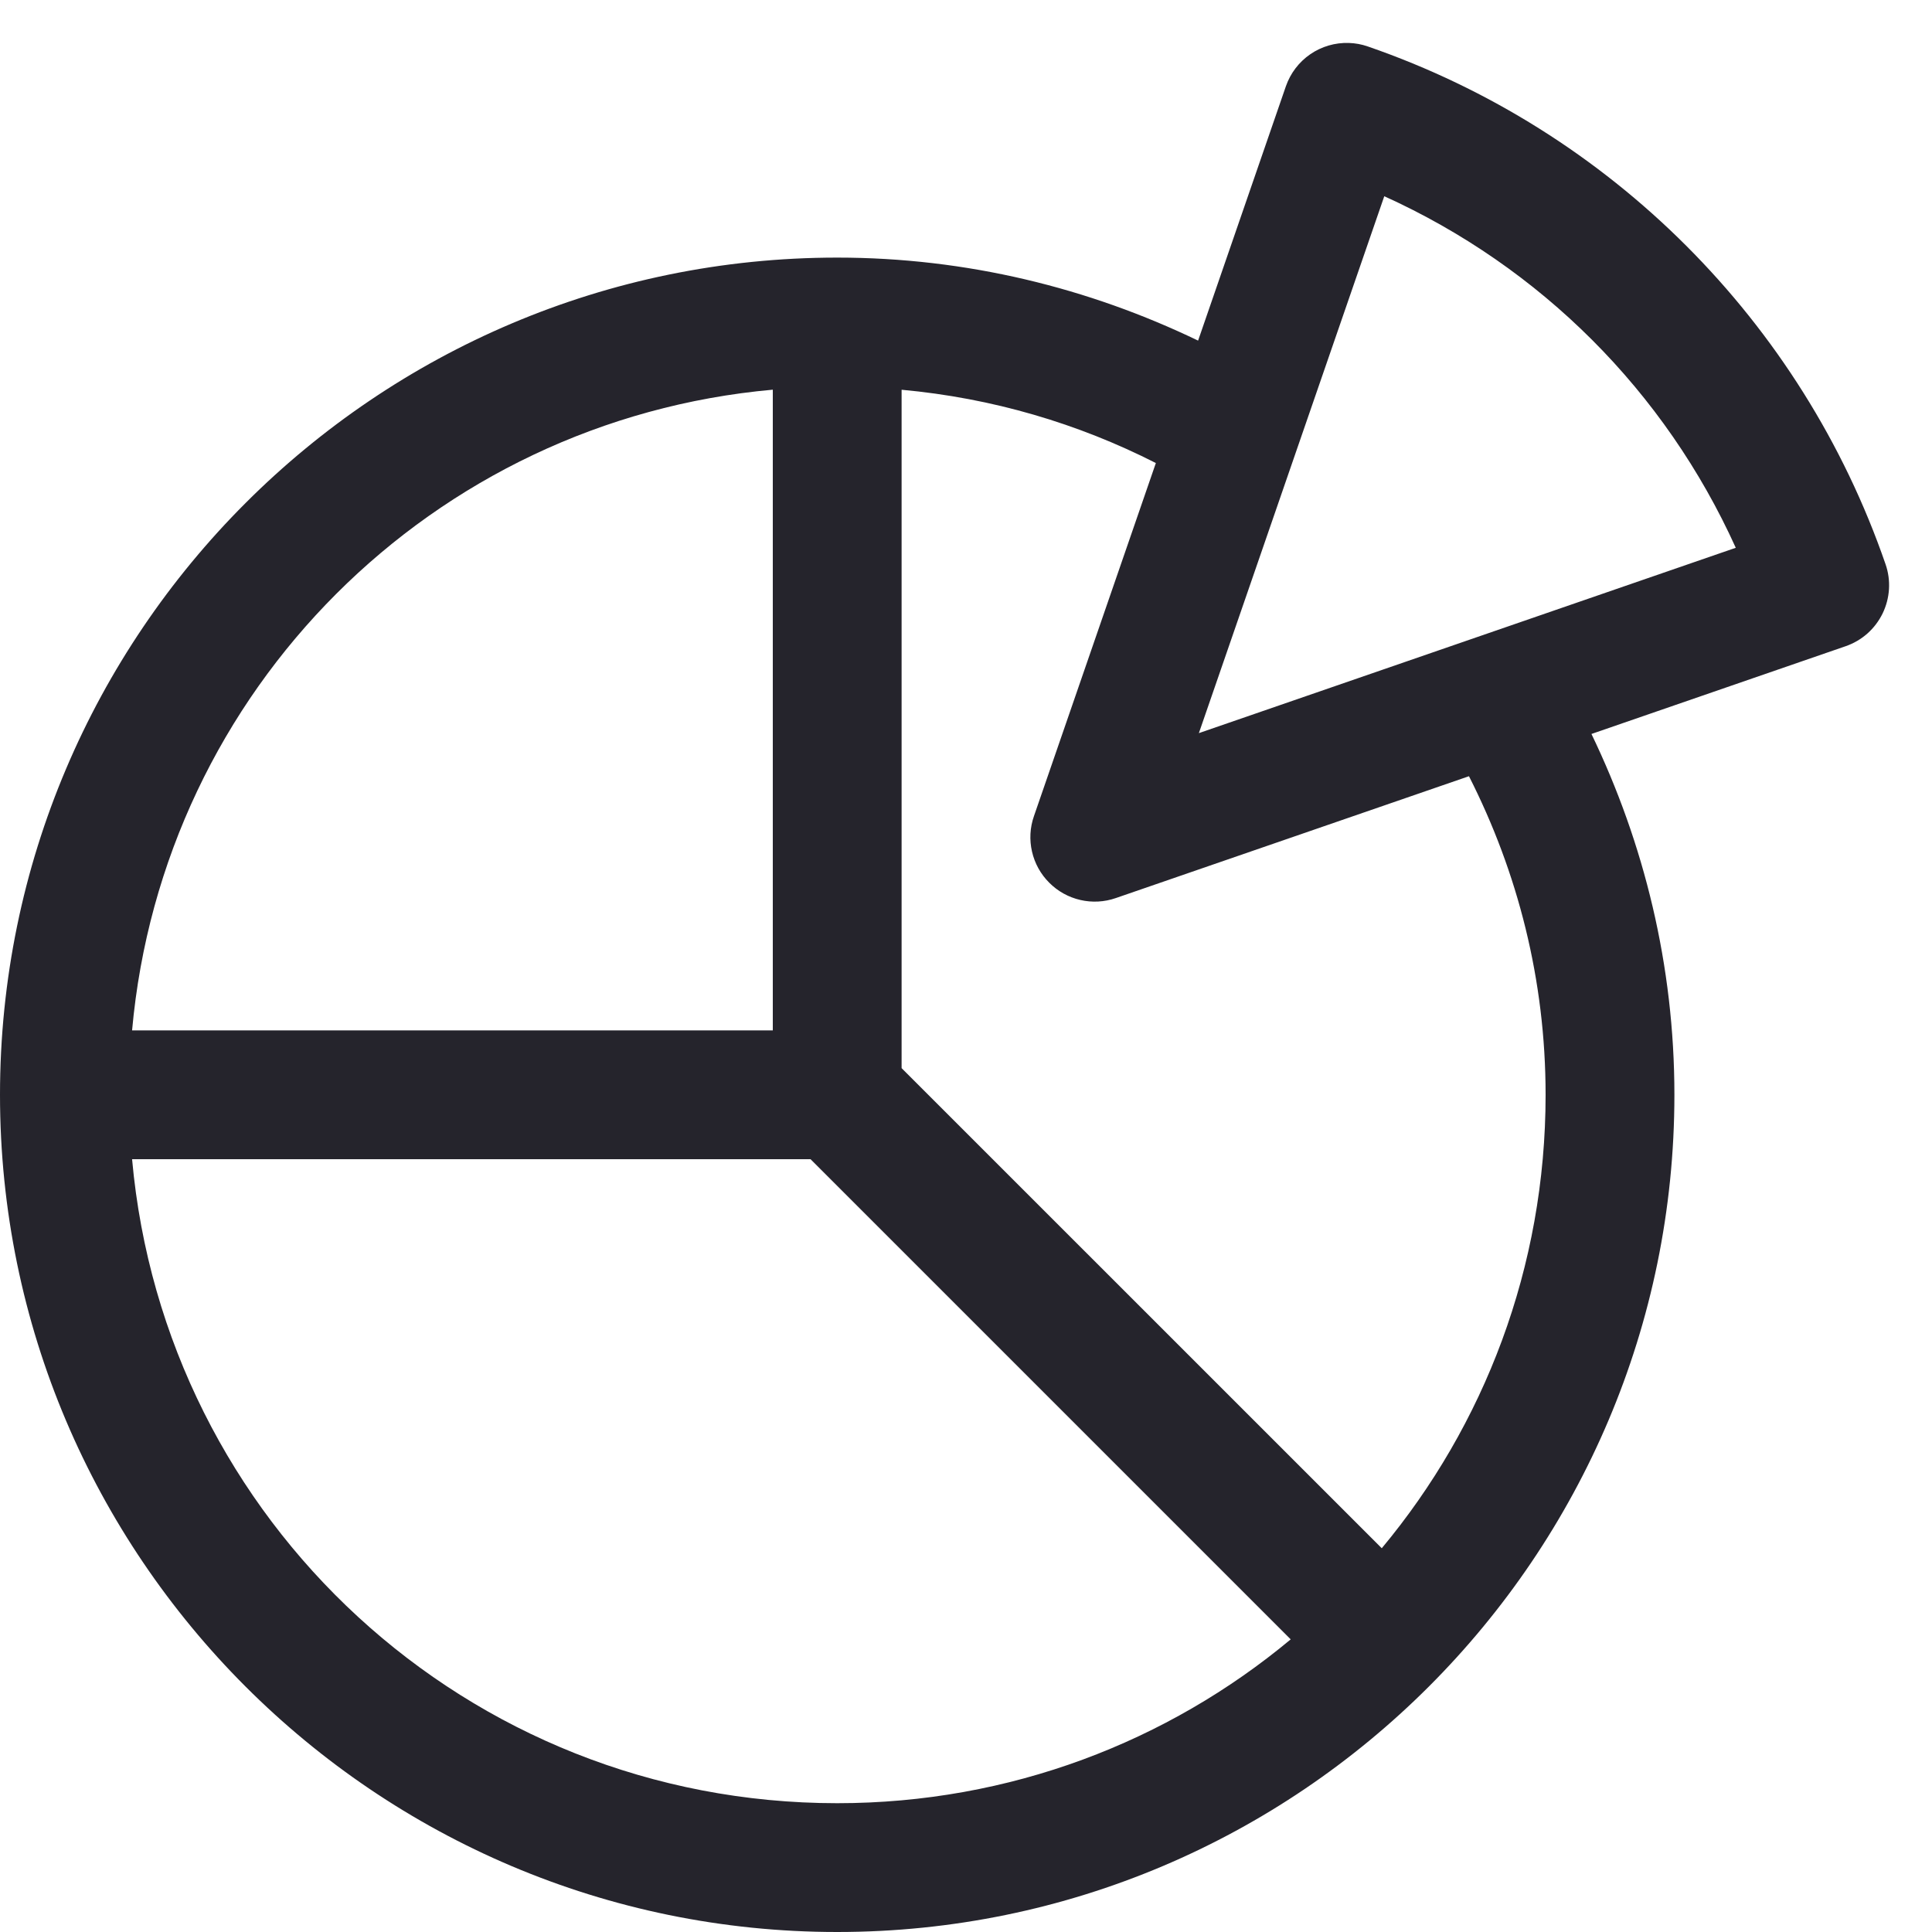 <svg width="30" height="30" viewBox="0 0 30 30" fill="none" xmlns="http://www.w3.org/2000/svg">
<path d="M20.945 0.667C20.732 0.66 20.522 0.721 20.346 0.842C20.17 0.963 20.037 1.138 19.967 1.34L18.604 5.289C16.907 4.472 15.01 4 13 4C5.832 4 0 9.832 0 17C0 24.168 5.832 30 13 30C20.168 30 26 24.168 26 17C26 14.991 25.529 13.093 24.712 11.397L28.66 10.034C28.784 9.991 28.899 9.924 28.997 9.837C29.095 9.75 29.175 9.644 29.233 9.526C29.29 9.408 29.324 9.279 29.332 9.148C29.34 9.017 29.322 8.886 29.279 8.762C27.979 4.994 25.005 2.021 21.238 0.721C21.144 0.688 21.045 0.67 20.945 0.667ZM21.495 3.047C23.923 4.147 25.854 6.077 26.953 8.506L18.616 11.384L21.495 3.047ZM12 6.051V16H2.051C2.525 10.715 6.715 6.525 12 6.051ZM14 6.052C15.411 6.181 16.74 6.576 17.948 7.19L16.055 12.673C15.993 12.85 15.983 13.041 16.025 13.224C16.067 13.407 16.16 13.575 16.293 13.707C16.425 13.84 16.593 13.933 16.776 13.975C16.958 14.017 17.149 14.007 17.327 13.945L22.81 12.053C23.567 13.543 24 15.216 24 17C24 19.683 23.044 22.135 21.456 24.041L14 16.586V6.052ZM2.051 18H12.586L20.042 25.456C18.135 27.044 15.683 28 13 28C7.251 28 2.555 23.615 2.051 18Z" fill="#25242C"/>
</svg>
